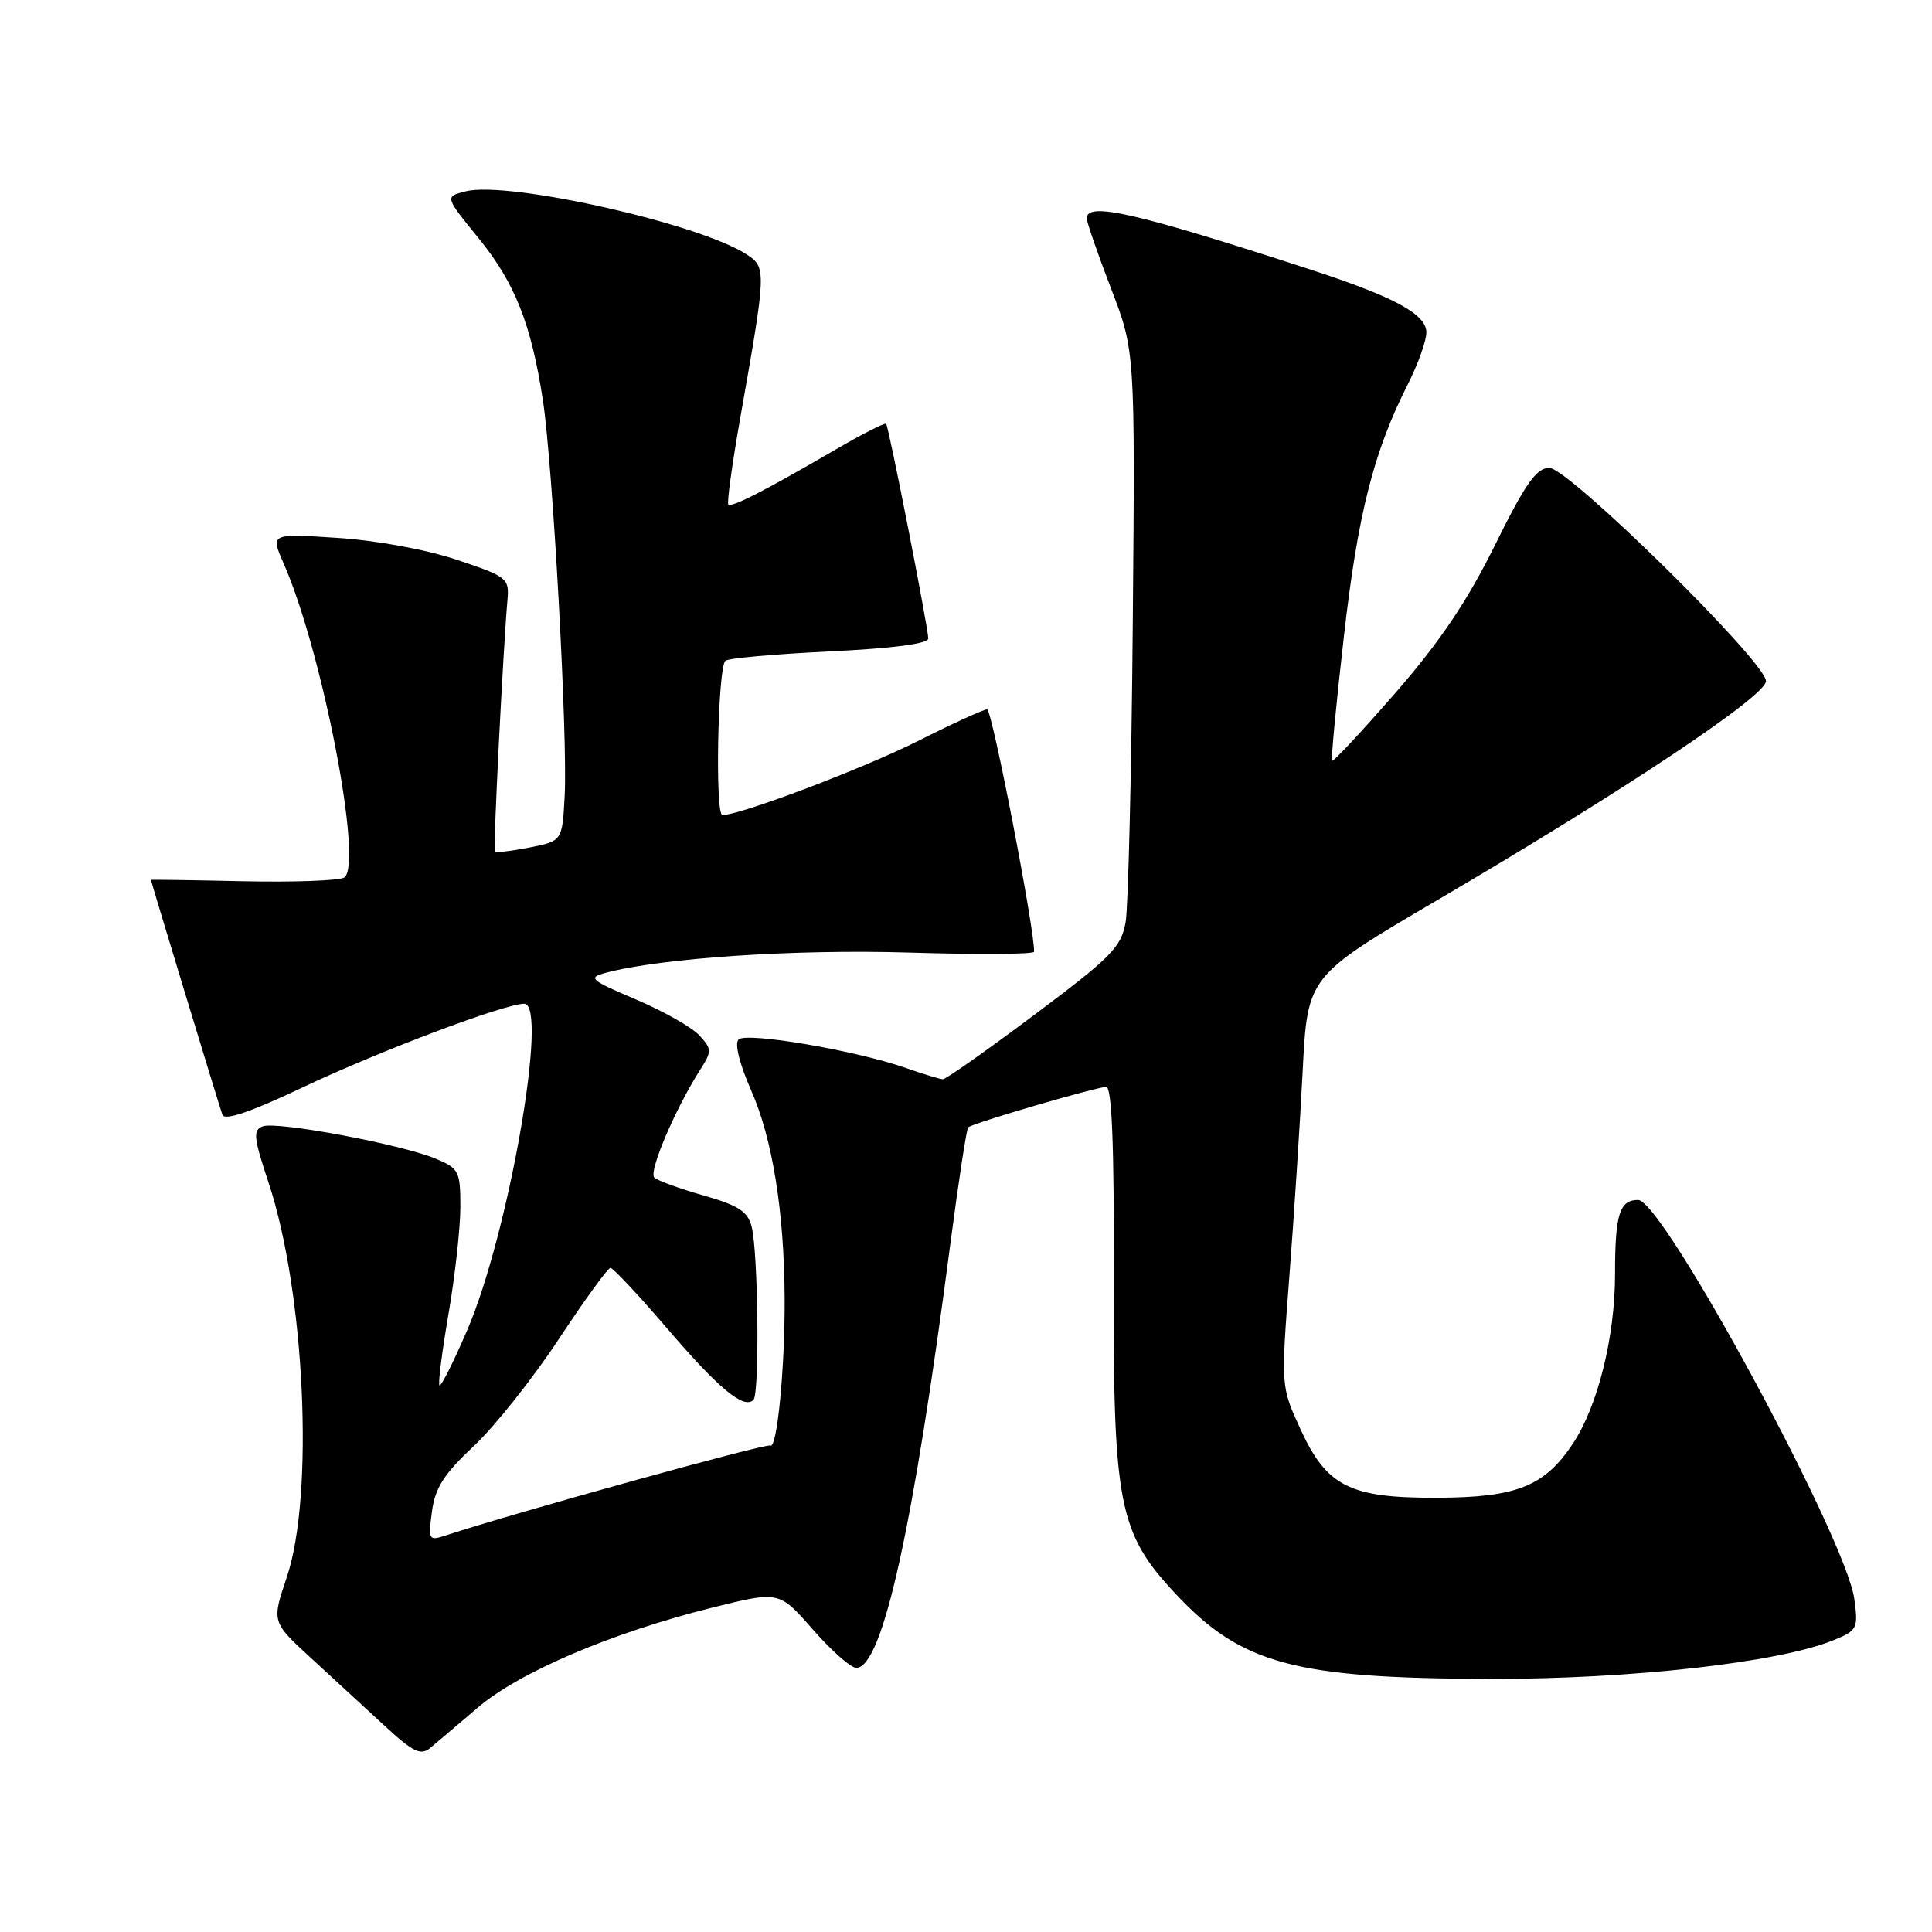 <?xml version="1.0" encoding="UTF-8" standalone="no"?>
<!DOCTYPE svg PUBLIC "-//W3C//DTD SVG 1.1//EN" "http://www.w3.org/Graphics/SVG/1.1/DTD/svg11.dtd" >
<svg xmlns="http://www.w3.org/2000/svg" xmlns:xlink="http://www.w3.org/1999/xlink" version="1.1" viewBox="0 0 256 256">
 <g >
 <path fill="currentColor"
d=" M 63.29 226.28 C 68.78 221.58 81.08 216.33 94.37 213.02 C 103.24 210.81 103.24 210.81 107.70 215.91 C 110.15 218.71 112.74 221.00 113.46 221.00 C 116.92 221.00 121.00 202.61 125.95 164.64 C 127.02 156.47 128.07 149.60 128.29 149.38 C 128.83 148.84 145.20 144.05 146.58 144.02 C 147.33 144.01 147.64 151.73 147.58 169.25 C 147.48 199.37 148.21 203.11 155.78 211.20 C 164.49 220.51 171.53 222.41 197.50 222.46 C 216.05 222.50 235.65 220.30 242.88 217.36 C 246.11 216.05 246.24 215.81 245.71 211.89 C 244.64 203.87 220.33 159.00 217.06 159.00 C 214.59 159.00 214.00 160.90 214.00 168.87 C 214.00 177.10 211.73 186.26 208.46 191.22 C 204.70 196.93 201.01 198.42 190.50 198.46 C 178.83 198.51 175.80 196.99 172.28 189.29 C 169.73 183.72 169.73 183.72 170.85 169.11 C 171.47 161.08 172.26 148.85 172.61 141.94 C 173.25 129.37 173.25 129.37 190.37 119.32 C 215.23 104.74 234.00 92.23 234.00 90.25 C 234.00 87.71 207.86 62.00 205.29 62.00 C 203.58 62.00 202.14 64.04 198.08 72.25 C 194.40 79.69 190.78 85.06 184.90 91.81 C 180.44 96.93 176.66 100.98 176.51 100.81 C 176.35 100.64 177.05 93.24 178.07 84.36 C 179.91 68.14 182.02 59.83 186.57 50.87 C 187.90 48.23 189.00 45.16 189.00 44.05 C 189.00 41.63 184.77 39.34 173.50 35.67 C 150.51 28.19 144.00 26.70 144.00 28.93 C 144.00 29.44 145.44 33.61 147.20 38.18 C 150.41 46.50 150.41 46.50 150.10 82.50 C 149.93 102.30 149.50 120.16 149.15 122.20 C 148.57 125.50 147.27 126.82 137.08 134.45 C 130.80 139.15 125.34 143.00 124.95 143.00 C 124.57 143.00 122.36 142.33 120.05 141.52 C 113.47 139.20 98.89 136.71 97.86 137.74 C 97.32 138.28 97.99 140.98 99.52 144.45 C 102.36 150.88 103.92 160.56 103.97 172.10 C 104.01 181.38 102.96 192.09 102.07 191.54 C 101.54 191.21 68.36 200.40 59.10 203.44 C 56.79 204.20 56.73 204.08 57.24 200.26 C 57.66 197.13 58.83 195.31 62.78 191.61 C 65.53 189.04 70.59 182.67 74.02 177.47 C 77.46 172.26 80.55 168.00 80.89 168.00 C 81.24 168.00 84.62 171.62 88.42 176.05 C 95.28 184.05 98.57 186.77 99.84 185.49 C 100.66 184.67 100.47 165.99 99.60 162.55 C 99.09 160.53 97.87 159.73 93.24 158.41 C 90.08 157.51 87.14 156.44 86.70 156.04 C 85.91 155.31 89.41 147.05 92.73 141.82 C 94.34 139.29 94.34 139.03 92.69 137.21 C 91.72 136.14 87.94 134.00 84.28 132.44 C 78.20 129.86 77.84 129.55 80.23 128.91 C 87.62 126.94 105.23 125.76 120.46 126.22 C 129.56 126.50 137.01 126.45 137.02 126.11 C 137.12 123.29 131.45 94.00 130.80 94.00 C 130.33 94.00 126.25 95.86 121.73 98.14 C 114.41 101.83 98.12 108.00 95.72 108.00 C 94.73 108.00 95.11 88.56 96.11 87.56 C 96.44 87.22 102.63 86.67 109.86 86.32 C 118.33 85.91 123.00 85.30 123.00 84.60 C 123.00 83.21 117.78 56.62 117.42 56.16 C 117.27 55.97 114.18 57.55 110.56 59.66 C 101.28 65.06 96.95 67.28 96.51 66.84 C 96.30 66.64 97.01 61.52 98.07 55.48 C 101.57 35.71 101.58 35.42 98.88 33.68 C 92.54 29.59 67.30 23.94 61.72 25.35 C 58.93 26.05 58.93 26.05 63.38 31.52 C 68.21 37.44 70.38 42.90 71.93 53.00 C 73.24 61.50 75.24 97.82 74.82 105.47 C 74.50 111.44 74.50 111.44 70.16 112.30 C 67.77 112.77 65.71 113.01 65.57 112.83 C 65.33 112.52 66.66 86.12 67.24 79.50 C 67.49 76.62 67.23 76.41 60.52 74.17 C 56.46 72.81 49.85 71.60 44.70 71.27 C 35.85 70.69 35.85 70.69 37.56 74.60 C 42.70 86.26 48.16 114.52 45.62 116.27 C 45.00 116.69 38.99 116.91 32.25 116.77 C 25.51 116.62 20.00 116.54 20.00 116.59 C 20.00 116.80 29.08 146.64 29.47 147.71 C 29.77 148.53 33.25 147.34 40.20 144.04 C 50.29 139.26 66.88 133.00 69.46 133.00 C 72.72 133.00 67.40 163.49 61.91 176.25 C 60.09 180.48 58.44 183.77 58.23 183.57 C 58.03 183.36 58.57 179.10 59.43 174.10 C 60.29 169.09 61.00 162.73 61.00 159.95 C 61.00 155.18 60.82 154.82 57.70 153.52 C 53.15 151.62 36.64 148.54 34.80 149.25 C 33.50 149.75 33.61 150.76 35.57 156.66 C 40.41 171.19 41.66 198.13 38.00 208.99 C 36.00 214.92 36.00 214.92 41.22 219.71 C 44.10 222.35 48.48 226.38 50.97 228.68 C 54.73 232.15 55.75 232.65 57.00 231.62 C 57.82 230.94 60.66 228.53 63.29 226.28 Z "/>
</g>
</svg>